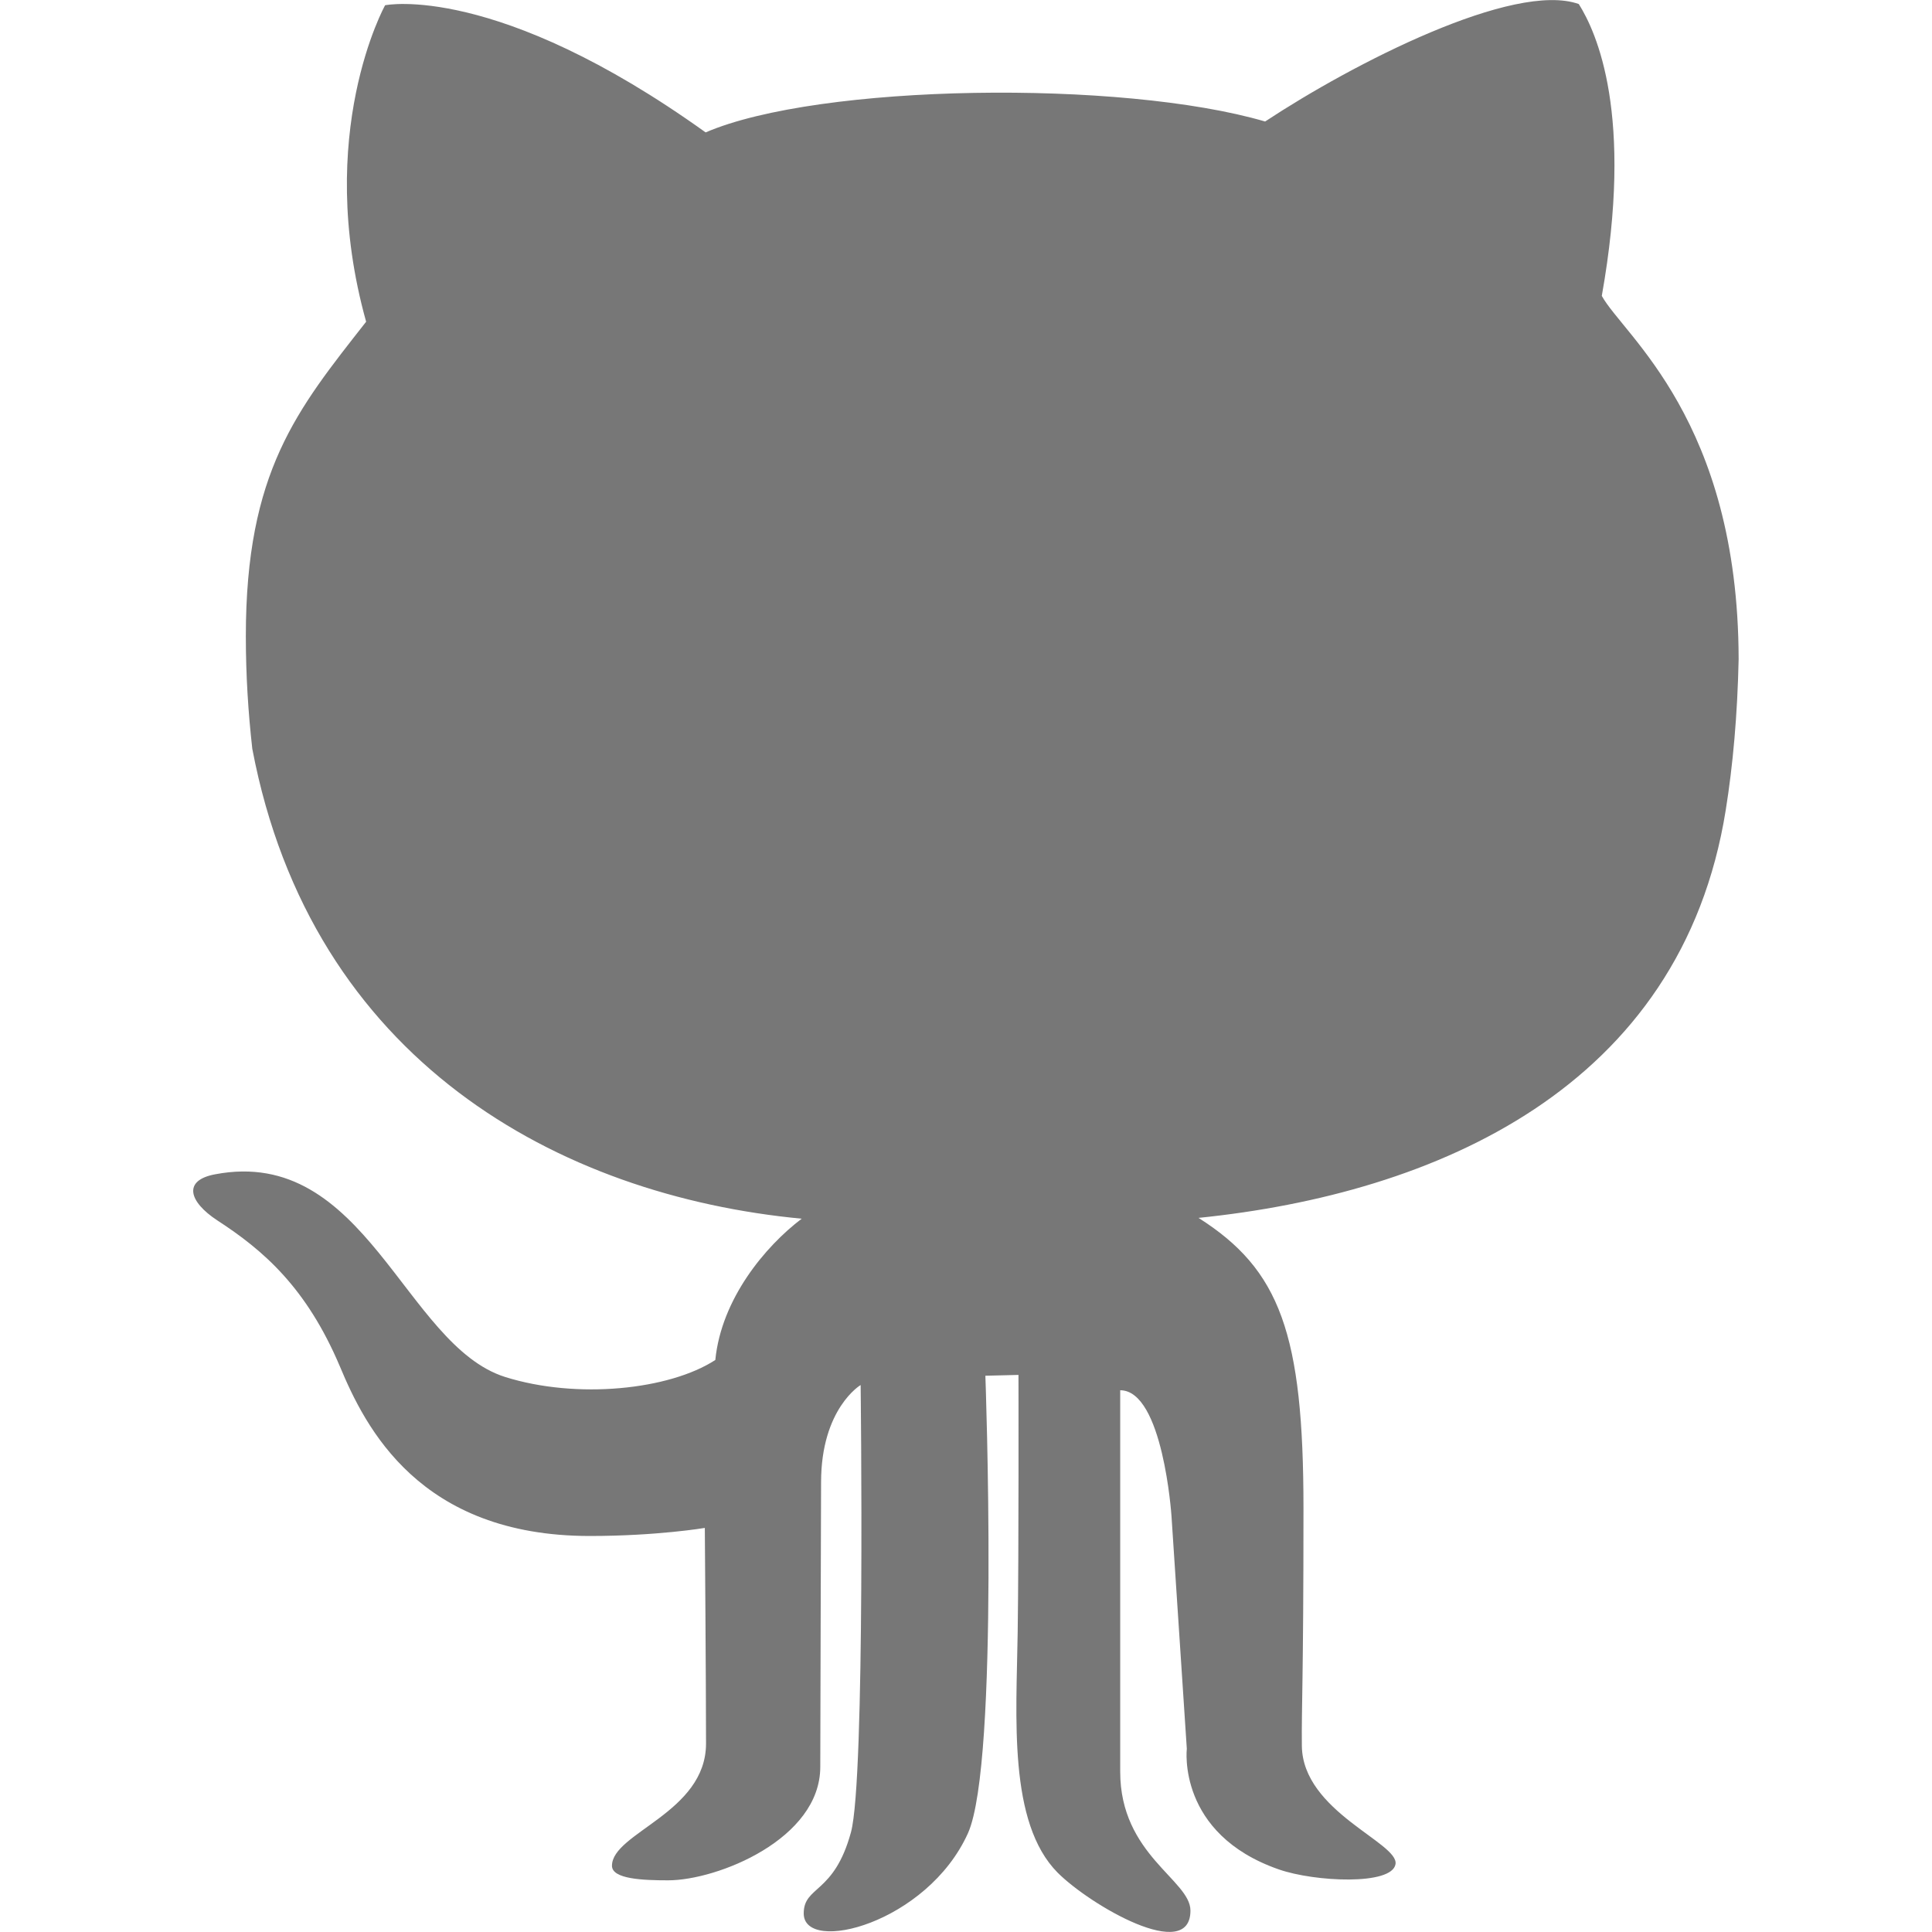 <?xml version="1.0" encoding="utf-8"?>
<!-- Generator: Adobe Illustrator 23.0.1, SVG Export Plug-In . SVG Version: 6.00 Build 0)  -->
<svg version="1.1" id="Capa_1" xmlns="http://www.w3.org/2000/svg" xmlns:xlink="http://www.w3.org/1999/xlink" x="0px" y="0px"
	 viewBox="0 0 478.6 478.6" style="enable-background:new 0 0 478.6 478.6;" xml:space="preserve">
<style type="text/css">
	.st0{fill:#777777;}
</style>
<g id="XMLID_122_">
	<g>
		<path class="st0" d="M427.5,200.7c1.8-11.2,2.9-23.6,3.2-37.4c-0.1-59.2-28.5-80.2-33.9-90c8-44.9-1.3-65.3-5.7-72.3
			c-16.1-5.7-55.9,14.7-77.7,29.1c-35.5-10.4-110.5-9.4-138.6,2.7C122.9-4.4,95.4,1.3,95.4,1.3s-17.7,31.8-4.7,78.4
			c-17.1,21.8-29.8,37.1-29.8,77.9c0,9.8,0.6,19,1.6,27.9c14.7,77.3,76,110.7,136.1,116.4c-9.1,6.9-19.9,19.9-21.4,35
			c-11.4,7.4-34.3,9.8-52.1,4.2c-24.9-7.9-34.5-57.3-71.8-50.2c-8.1,1.5-6.5,6.8,0.5,11.4c11.4,7.4,22.1,16.6,30.4,36.2
			c6.3,15.1,19.7,42,61.9,42c16.7,0,28.5-2,28.5-2s0.3,38.4,0.3,53.4c0,17.2-23.3,22.1-23.3,30.3c0,3.3,7.7,3.6,13.9,3.6
			c12.2,0,37.7-10.2,37.7-28.1c0-14.2,0.2-62.1,0.2-70.5c0-18.3,9.8-24.1,9.8-24.1s1.2,97.7-2.4,110.8
			c-4.2,15.4-11.7,13.2-11.7,20.1c0,10.2,30.6,2.5,40.7-19.9c7.8-17.5,4.3-113.3,4.3-113.3l8.2-0.2c0,0,0.1,43.9-0.2,63.9
			c-0.3,20.8-2.4,47,9.9,59.4c8.1,8.1,32.9,22.5,32.9,9.4c0-7.6-17.4-13.8-17.4-34.4v-94.5c10.6,0,12.7,31.1,12.7,31.1l3.8,57.7
			c0,0-2.5,21.1,22.8,29.9c8.9,3.1,28,4,28.9-1.3c0.9-5.3-23-13-23.2-29.3c-0.1-9.9,0.4-15.7,0.4-58.9c0-43.2-5.8-59.1-26-71.9
			C355.7,295.7,416.5,269.5,427.5,200.7z"/>
	</g>
</g>
</svg>
